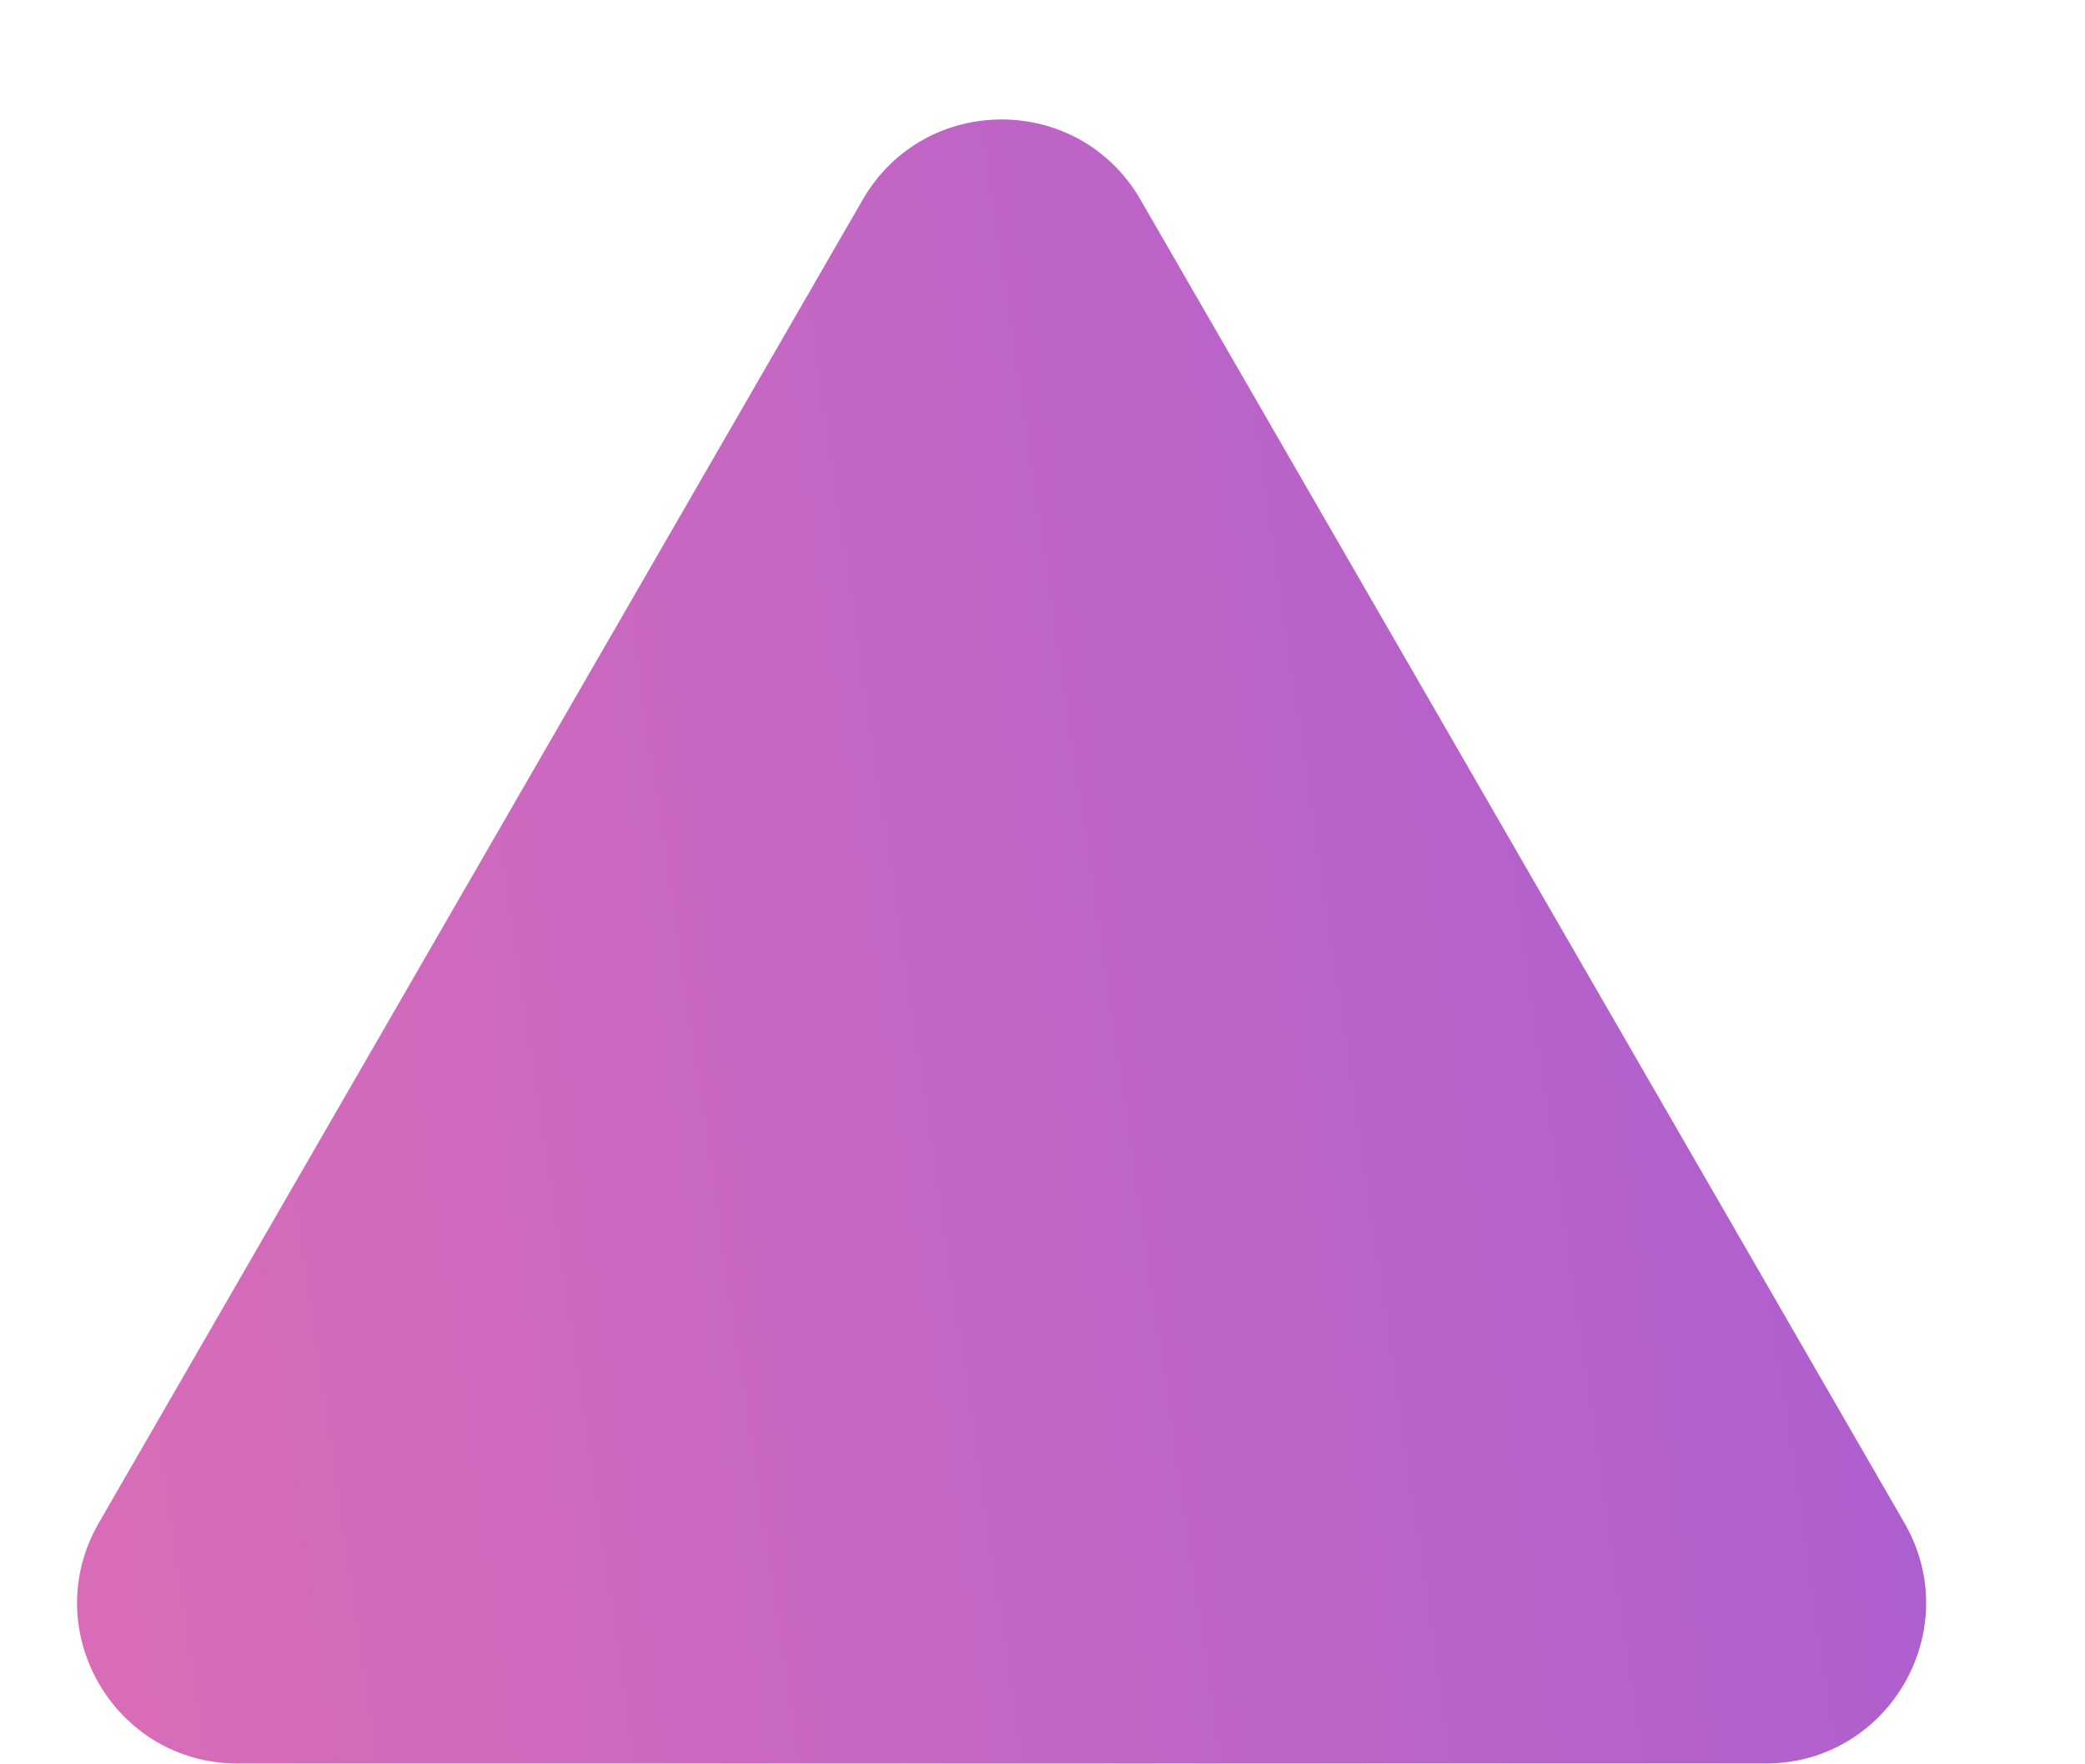 <svg width="13" height="11" viewBox="0 0 13 11" fill="none" xmlns="http://www.w3.org/2000/svg">
<path d="M5.379 1.245C5.764 0.578 6.726 0.578 7.111 1.245L11.874 9.495C12.259 10.162 11.778 10.995 11.008 10.995L1.482 10.995C0.712 10.995 0.231 10.162 0.616 9.495L5.379 1.245Z" fill="url(#paint0_linear_275_948)"/>
<defs>
<linearGradient id="paint0_linear_275_948" x1="12.091" y1="-9.505" x2="-3.381" y2="-7.241" gradientUnits="userSpaceOnUse">
<stop stop-color="#A35CD4"/>
<stop offset="1" stop-color="#DE6EB5"/>
</linearGradient>
</defs>
</svg>
